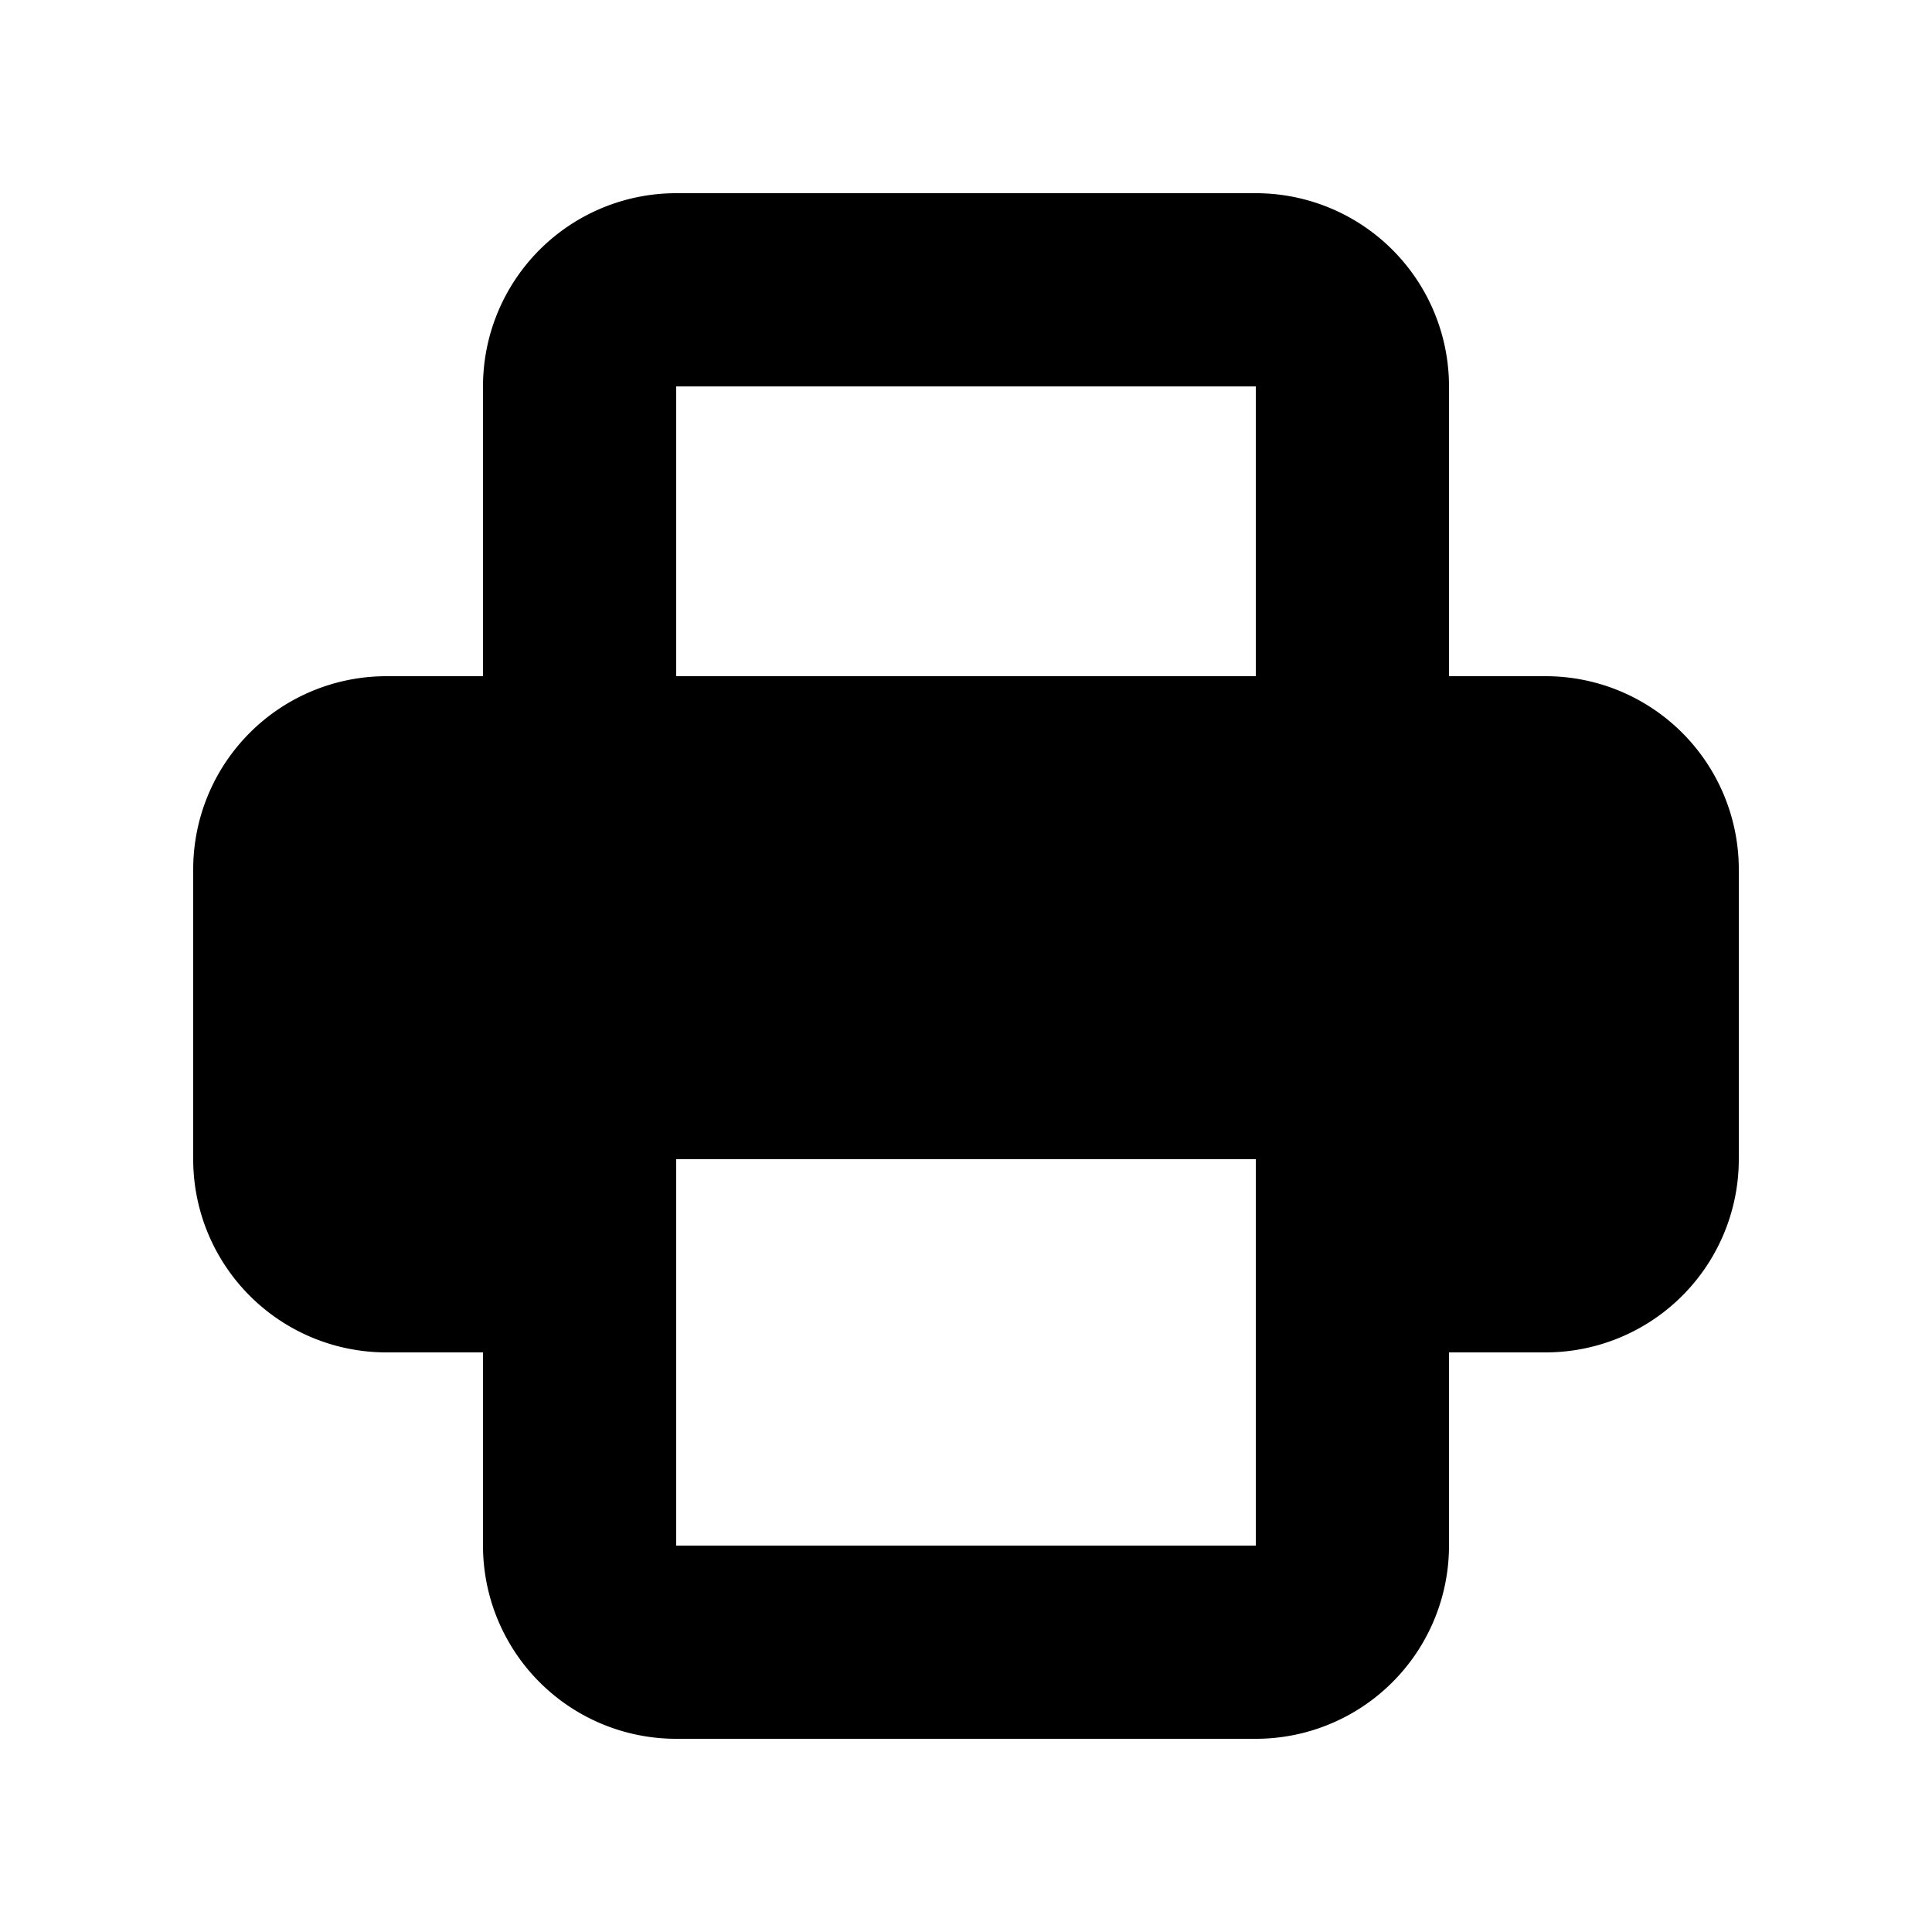 <svg xmlns="http://www.w3.org/2000/svg" viewBox="0 0 20 20" width="24" height="24" fill="currentColor"><path fill-rule="evenodd" d="M5 4v3H4a2 2 0 0 0-2 2v3a2 2 0 0 0 2 2h1v2a2 2 0 0 0 2 2h6a2 2 0 0 0 2-2v-2h1a2 2 0 0 0 2-2V9a2 2 0 0 0-2-2h-1V4a2 2 0 0 0-2-2H7a2 2 0 0 0-2 2zm8 0H7v3h6V4zm0 8H7v4h6v-4z" clip-rule="evenodd"/></svg>